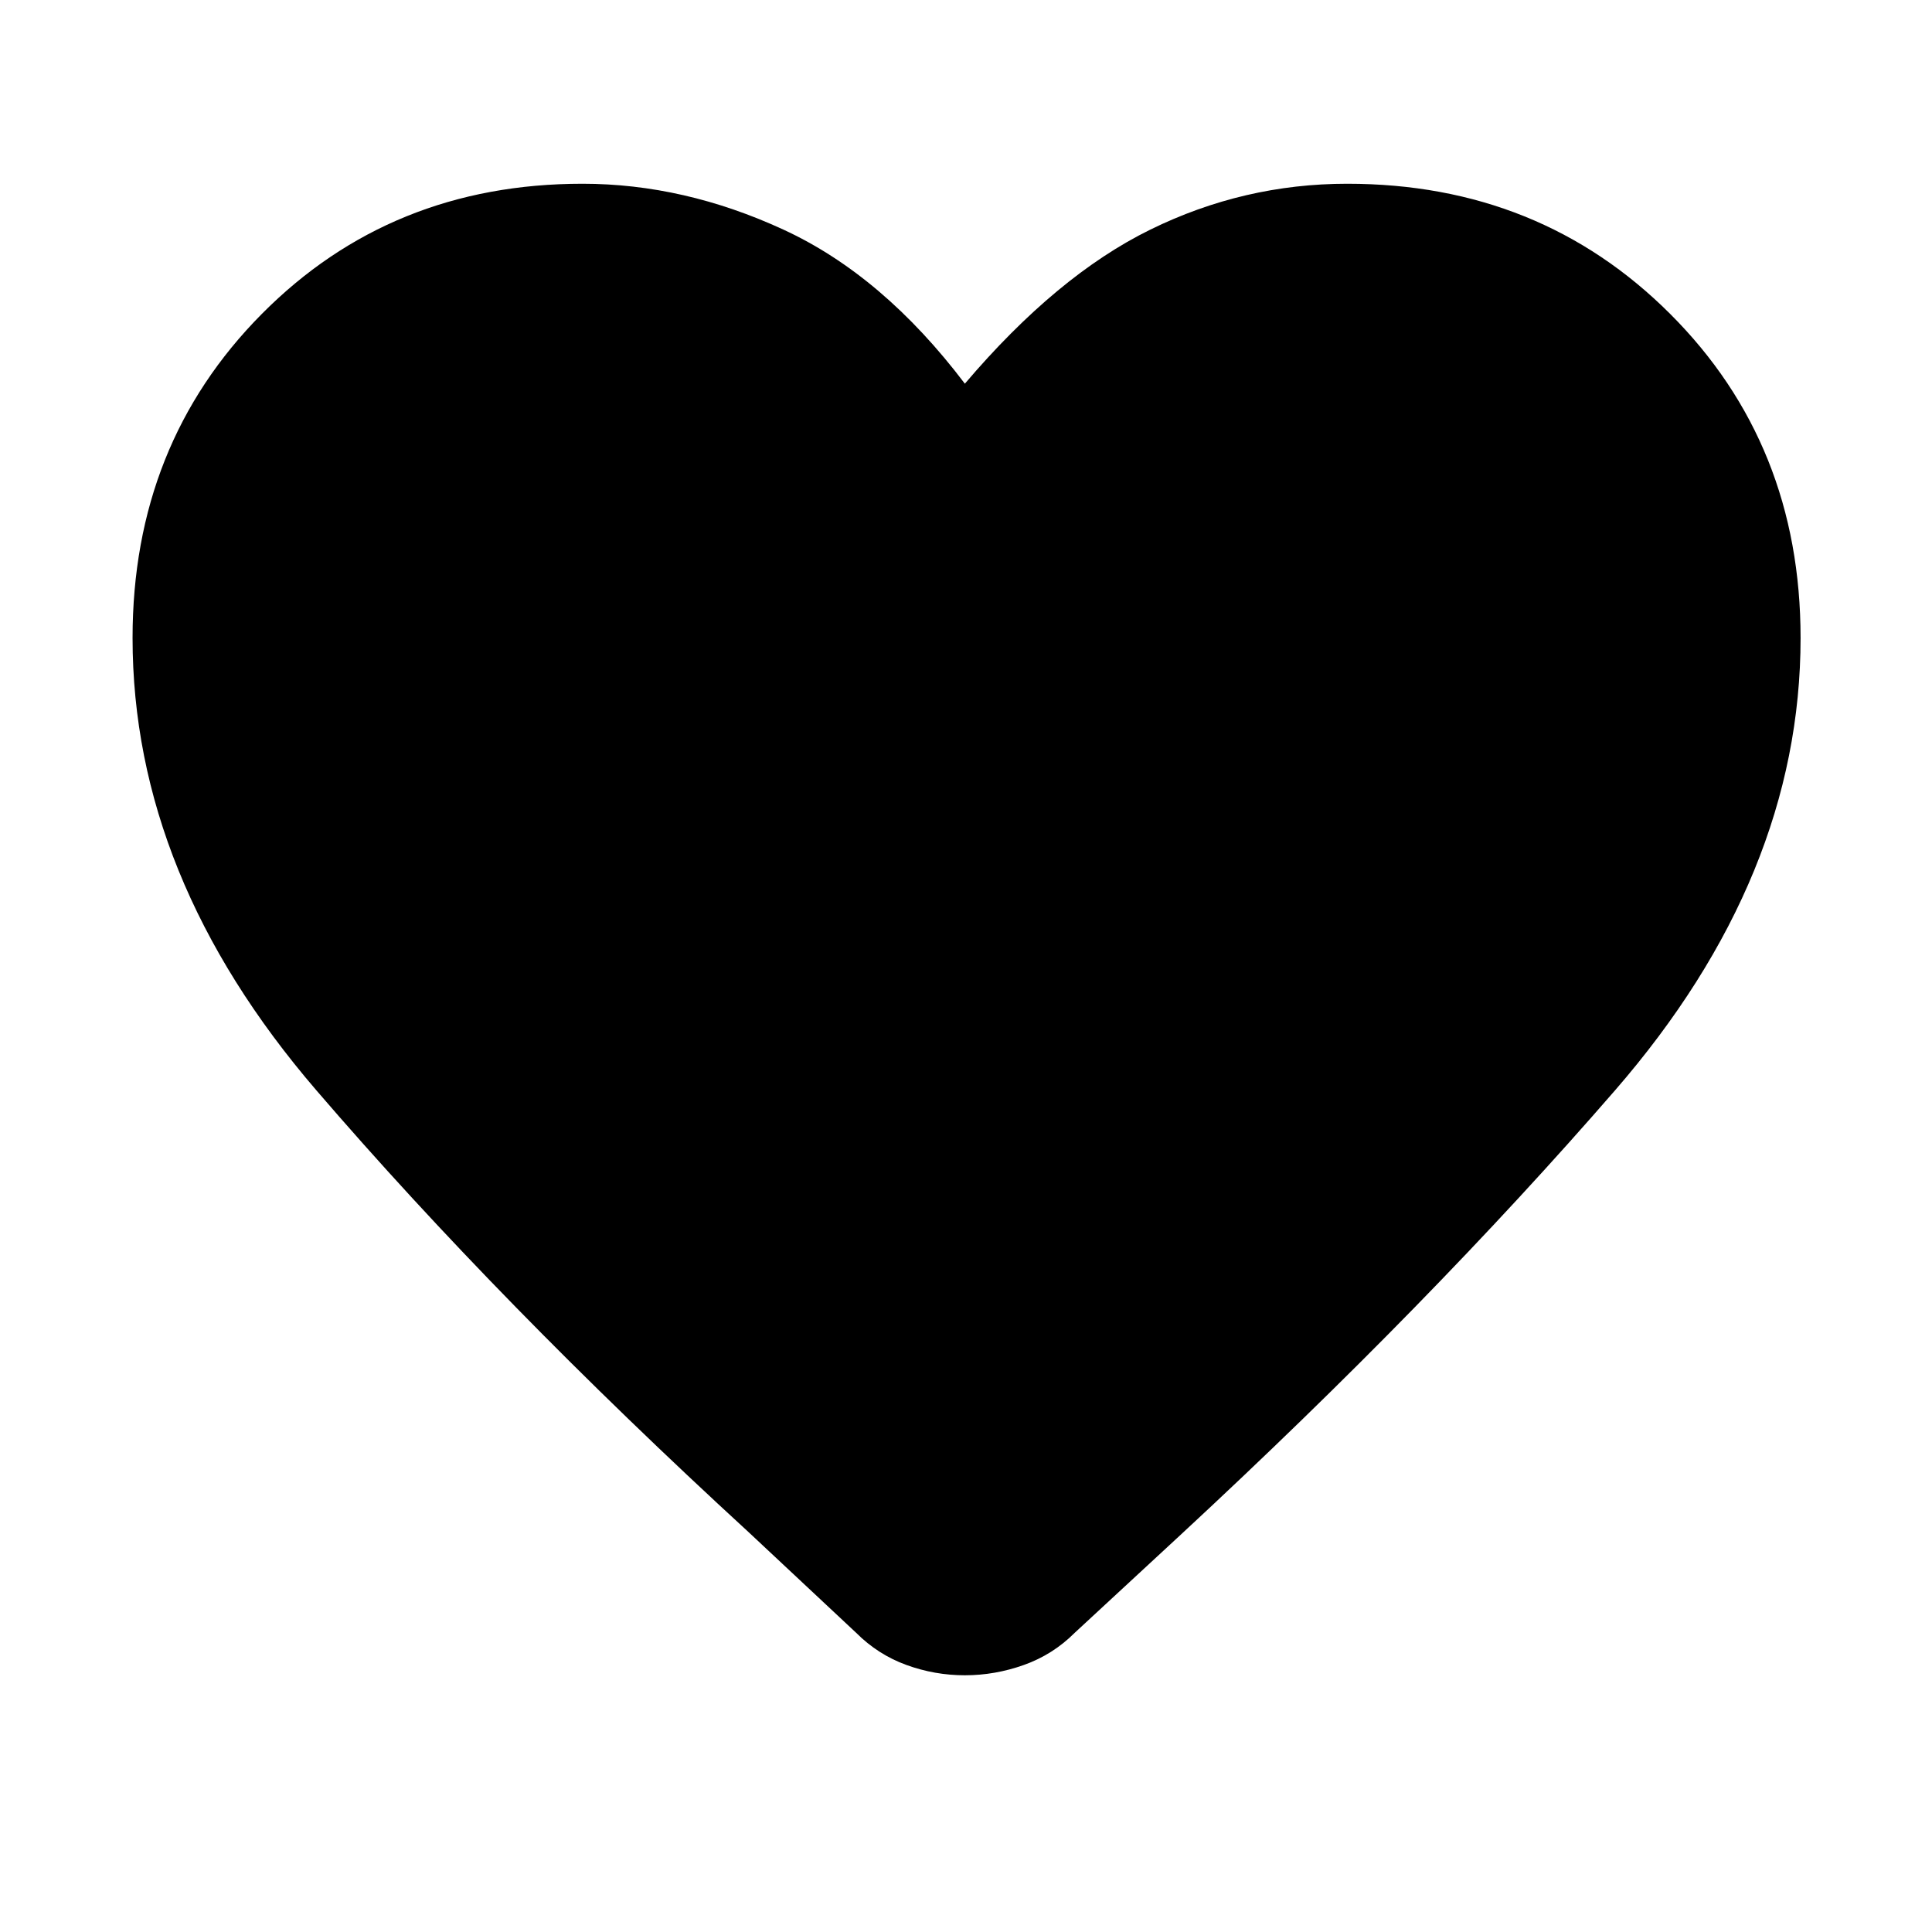 <svg xmlns="http://www.w3.org/2000/svg" width="48" height="48" viewBox="0 -960 960 960"><path d="M479.435-127.565q-14.957 0-29.066-5.13-14.109-5.131-24.935-15.957l-53.565-50.13q-123.435-113.305-214.718-219.5Q65.869-524.478 65.869-643q0-96.218 64.174-160.957 64.174-64.739 159.392-64.739 50.435 0 99.869 22.804 49.435 22.804 90.131 76.543 45.695-53.739 92.13-76.543 46.435-22.804 97.87-22.804 95.783 0 160.522 64.739Q894.696-739.218 894.696-643q0 118.522-92.13 224.718-92.131 106.195-215 220.065l-53.565 49.565q-10.827 10.826-25.218 15.957-14.392 5.13-29.348 5.13Z"/></svg>